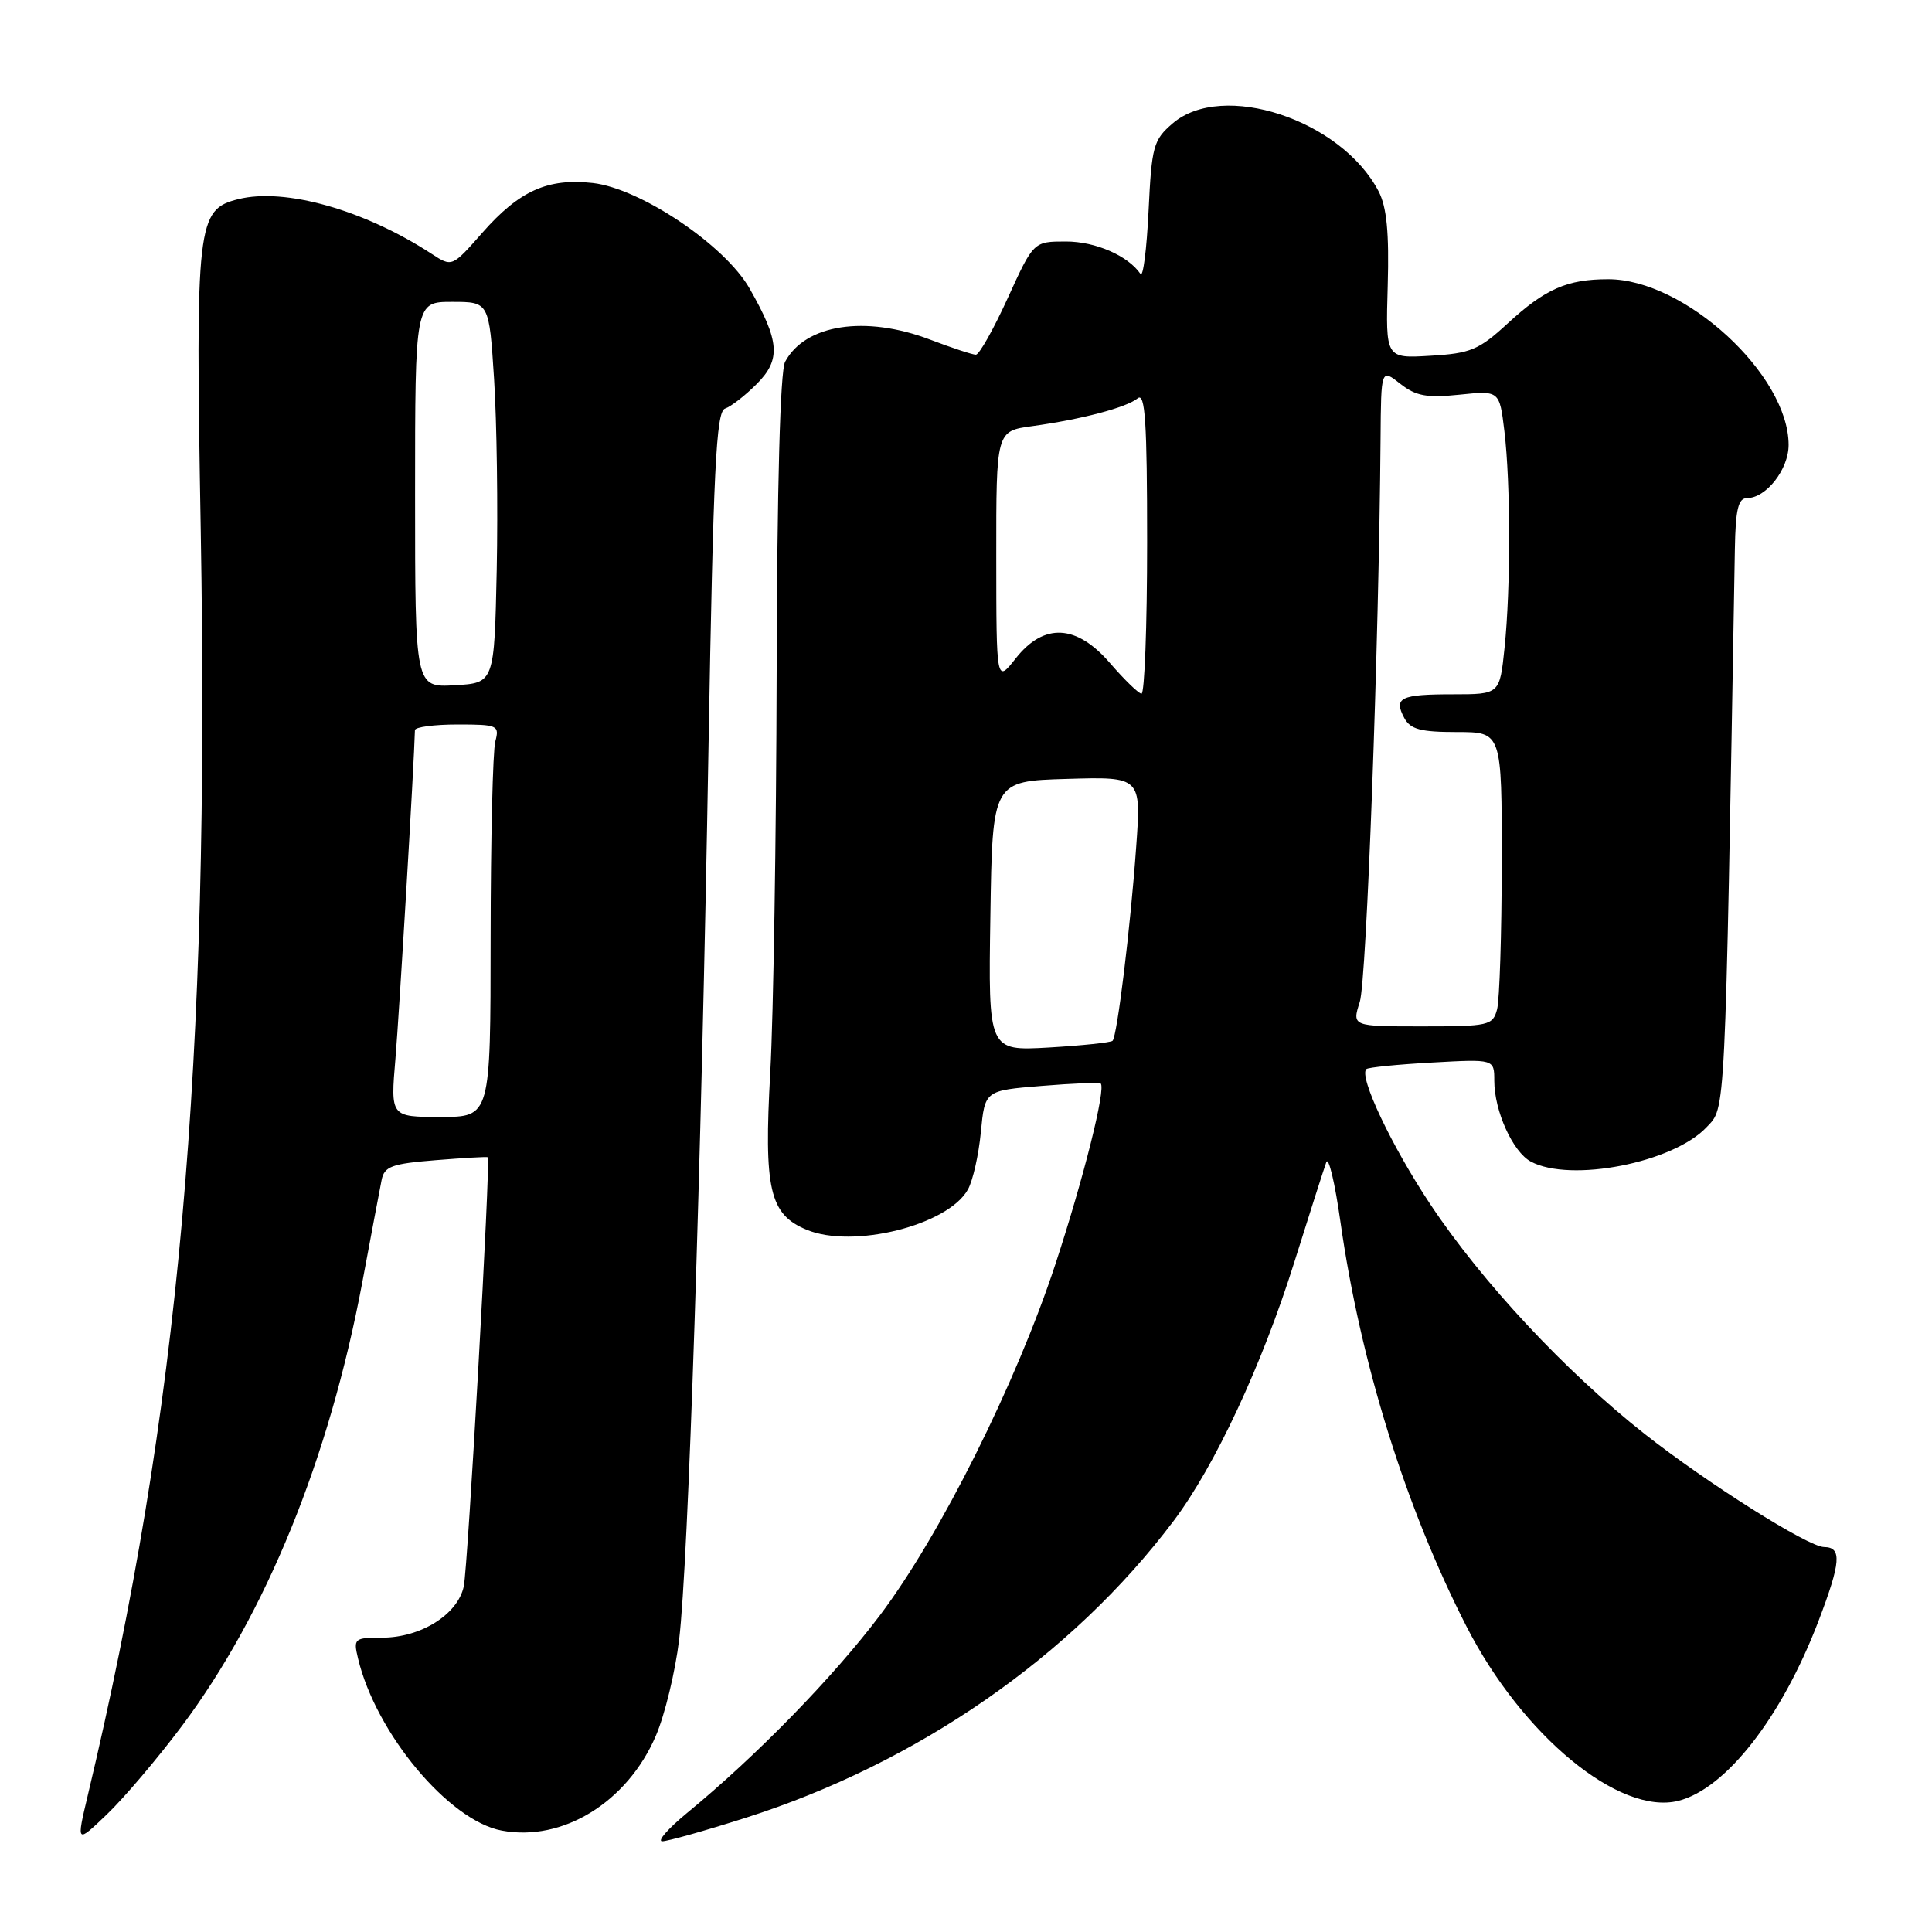<?xml version="1.0" encoding="UTF-8" standalone="no"?>
<!DOCTYPE svg PUBLIC "-//W3C//DTD SVG 1.1//EN" "http://www.w3.org/Graphics/SVG/1.1/DTD/svg11.dtd" >
<svg xmlns="http://www.w3.org/2000/svg" xmlns:xlink="http://www.w3.org/1999/xlink" version="1.1" viewBox="0 0 256 256">
 <g >
 <path fill="currentColor"
d=" M 24.09 228.72 C 35.25 213.82 43.61 193.29 47.99 170.00 C 49.17 163.68 50.33 157.55 50.56 156.39 C 50.91 154.56 51.87 154.20 57.73 153.73 C 61.46 153.43 64.56 153.25 64.64 153.34 C 65.02 153.78 62.00 207.71 61.45 210.22 C 60.64 213.94 55.76 216.99 50.64 217.00 C 46.94 217.00 46.81 217.11 47.44 219.75 C 49.80 229.66 59.47 241.25 66.48 242.56 C 74.55 244.08 83.11 238.81 86.90 230.01 C 88.09 227.25 89.48 221.51 89.99 217.25 C 91.20 207.18 92.92 155.03 93.88 99.06 C 94.52 62.14 94.89 54.54 96.07 54.14 C 96.84 53.89 98.74 52.42 100.27 50.88 C 103.50 47.65 103.32 45.23 99.32 38.22 C 96.05 32.48 84.87 24.97 78.56 24.25 C 72.57 23.58 68.81 25.27 63.91 30.84 C 59.90 35.40 59.90 35.40 57.20 33.64 C 48.29 27.82 37.74 24.84 31.57 26.39 C 26.09 27.77 25.89 29.47 26.60 70.24 C 27.83 141.39 23.76 186.95 11.63 237.90 C 10.11 244.30 10.11 244.30 14.18 240.40 C 16.42 238.26 20.88 233.00 24.09 228.72 Z  M 98.74 240.89 C 121.59 233.62 142.03 219.44 155.53 201.50 C 160.97 194.27 167.21 180.90 171.48 167.32 C 173.52 160.82 175.44 154.82 175.74 154.00 C 176.04 153.18 176.89 156.74 177.62 161.93 C 180.26 180.54 186.24 199.72 194.31 215.50 C 201.73 230.00 214.59 240.58 222.39 238.62 C 228.70 237.03 236.08 227.56 240.95 214.82 C 243.94 206.98 244.09 205.01 241.69 204.99 C 239.60 204.97 226.20 196.52 217.93 190.01 C 207.46 181.76 196.40 169.92 189.54 159.60 C 184.39 151.86 180.01 142.61 181.05 141.66 C 181.30 141.43 185.21 141.04 189.75 140.79 C 198.00 140.33 198.00 140.33 198.00 143.20 C 198.00 147.21 200.45 152.64 202.85 153.92 C 208.10 156.73 221.70 154.07 226.12 149.37 C 228.68 146.65 228.55 149.22 229.88 72.75 C 229.97 67.47 230.33 66.00 231.50 66.00 C 234.02 66.00 237.00 62.19 237.00 58.96 C 237.00 49.66 223.23 37.00 213.10 37.00 C 207.65 37.00 204.74 38.28 199.76 42.87 C 195.97 46.36 194.85 46.83 189.55 47.14 C 183.60 47.50 183.60 47.50 183.88 37.85 C 184.08 30.82 183.75 27.43 182.67 25.35 C 177.73 15.86 161.98 10.67 155.37 16.36 C 152.83 18.54 152.60 19.38 152.19 27.96 C 151.94 33.05 151.47 36.80 151.12 36.30 C 149.47 33.88 145.15 32.00 141.25 32.00 C 136.95 32.00 136.95 32.00 133.53 39.50 C 131.65 43.63 129.75 47.00 129.31 47.00 C 128.86 47.00 126.13 46.10 123.24 45.00 C 114.67 41.74 106.69 42.97 104.03 47.94 C 103.38 49.16 102.97 64.31 102.91 89.18 C 102.86 110.81 102.48 134.57 102.07 142.00 C 101.20 157.62 101.96 160.91 106.89 162.95 C 113.03 165.50 125.61 162.36 128.25 157.62 C 128.91 156.45 129.68 153.03 129.97 150.00 C 130.50 144.50 130.50 144.50 138.00 143.89 C 142.12 143.55 145.65 143.41 145.84 143.56 C 146.58 144.18 143.58 156.15 139.85 167.50 C 134.66 183.27 124.60 203.41 116.62 214.00 C 110.41 222.24 100.24 232.67 91.00 240.26 C 88.53 242.30 87.06 243.97 87.74 243.98 C 88.42 243.99 93.37 242.60 98.74 240.89 Z  M 52.40 140.25 C 52.90 134.32 54.87 101.20 54.98 96.75 C 54.99 96.34 57.53 96.00 60.62 96.00 C 65.95 96.00 66.20 96.11 65.63 98.25 C 65.30 99.49 65.02 111.19 65.01 124.25 C 65.00 148.00 65.00 148.00 58.37 148.00 C 51.74 148.00 51.74 148.00 52.40 140.25 Z  M 55.00 65.55 C 55.00 40.00 55.00 40.00 59.90 40.00 C 64.81 40.00 64.81 40.00 65.47 50.25 C 65.83 55.89 65.99 67.25 65.82 75.50 C 65.50 90.50 65.50 90.50 60.25 90.80 C 55.00 91.10 55.00 91.10 55.00 65.55 Z  M 131.23 121.38 C 131.50 103.50 131.50 103.50 141.36 103.21 C 151.22 102.92 151.22 102.92 150.55 112.21 C 149.79 122.91 148.03 137.30 147.42 137.91 C 147.19 138.14 143.39 138.54 138.98 138.80 C 130.95 139.26 130.95 139.26 131.23 121.38 Z  M 180.18 132.75 C 181.08 129.92 182.71 85.59 182.93 58.18 C 183.00 48.85 183.00 48.85 185.54 50.85 C 187.61 52.48 189.05 52.75 193.38 52.30 C 198.69 51.75 198.69 51.75 199.34 57.13 C 200.17 64.05 200.18 78.00 199.36 85.85 C 198.72 92.00 198.72 92.00 192.52 92.00 C 185.57 92.00 184.64 92.45 186.07 95.13 C 186.88 96.64 188.23 97.00 193.04 97.00 C 199.00 97.00 199.00 97.00 198.99 114.25 C 198.98 123.74 198.70 132.51 198.37 133.75 C 197.80 135.88 197.27 136.00 188.45 136.00 C 179.14 136.00 179.14 136.00 180.18 132.75 Z  M 147.13 87.92 C 142.66 82.71 138.34 82.48 134.58 87.25 C 132.02 90.50 132.02 90.50 132.01 73.81 C 132.00 57.12 132.00 57.12 136.75 56.47 C 143.31 55.57 149.26 54.00 150.75 52.78 C 151.74 51.97 152.00 55.90 152.00 71.88 C 152.00 82.94 151.66 91.96 151.25 91.92 C 150.84 91.87 148.99 90.07 147.13 87.92 Z "/>
</g>
</svg>